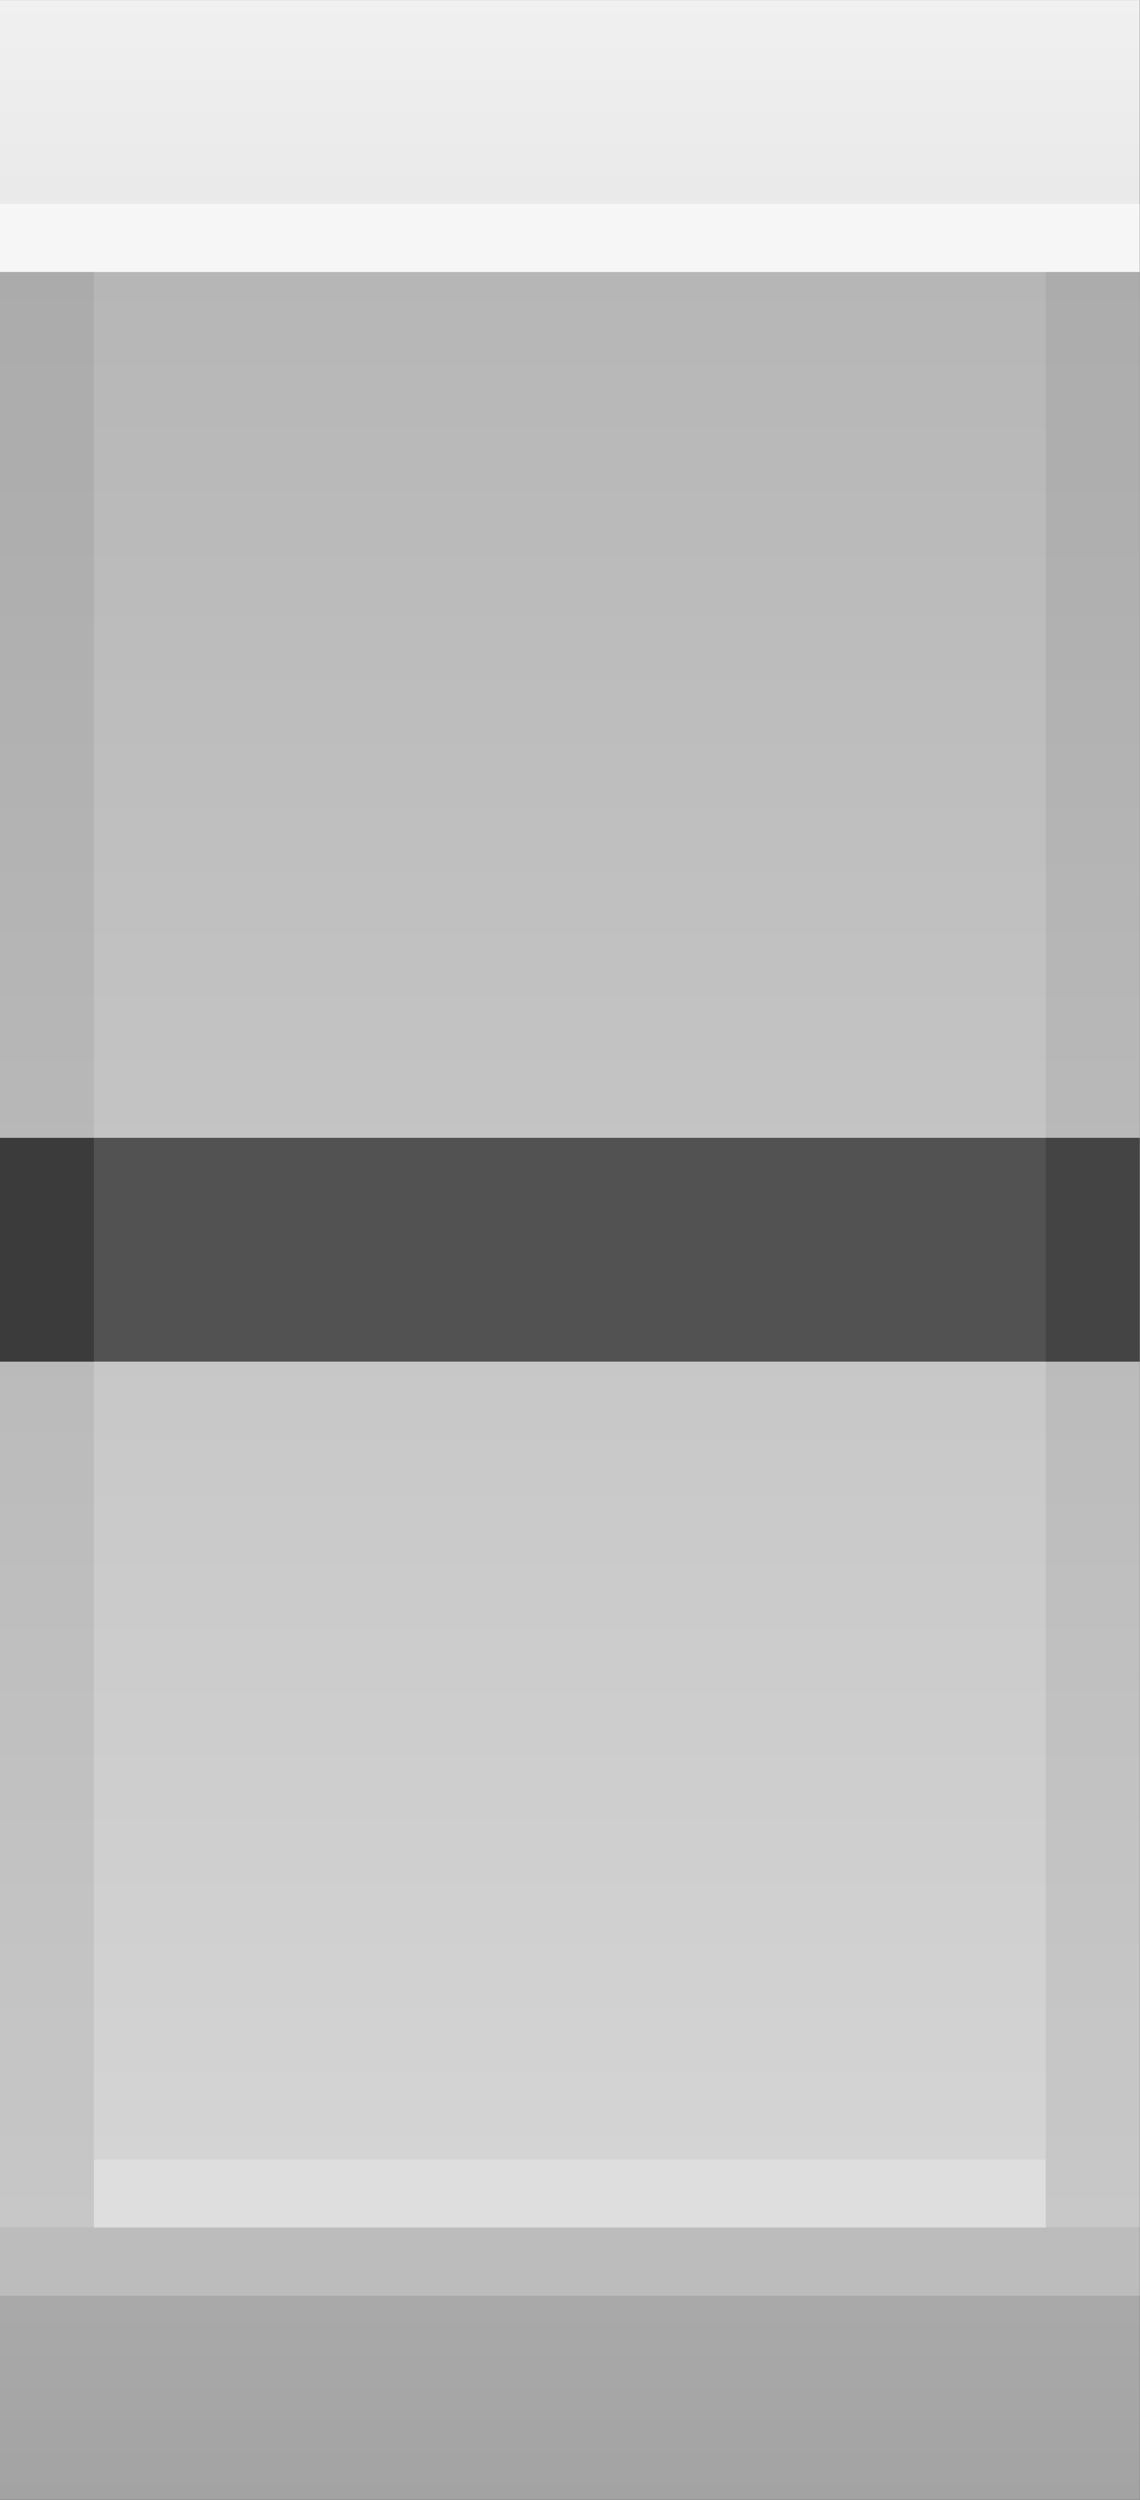 <?xml version="1.0" encoding="UTF-8" standalone="no"?>
<svg
   id="uuid-745ec1bd-9f5d-45e5-a010-b9cfef0f0788"
   data-name="Layer 2"
   width="2.736mm"
   height="6mm"
   viewBox="0 0 10.343 22.677"
   version="1.1"
   sodipodi:docname="light fh.svg"
   inkscape:version="1.2.1 (9c6d41e410, 2022-07-14)"
   xmlns:inkscape="http://www.inkscape.org/namespaces/inkscape"
   xmlns:sodipodi="http://sodipodi.sourceforge.net/DTD/sodipodi-0.dtd"
   xmlns="http://www.w3.org/2000/svg"
   xmlns:svg="http://www.w3.org/2000/svg">
  <rect x="0" y="0" width="10.343" height="22.677" fill="#808080" stroke="none"/>
  <sodipodi:namedview
     id="namedview38"
     pagecolor="#ffffff"
     bordercolor="#000000"
     borderopacity="0.25"
     inkscape:showpageshadow="2"
     inkscape:pageopacity="0.0"
     inkscape:pagecheckerboard="0"
     inkscape:deskcolor="#d1d1d1"
     showgrid="false"
     inkscape:zoom="48.742142"
     inkscape:cx="3.8775481"
     inkscape:cy="8.5141929"
     inkscape:window-width="1920"
     inkscape:window-height="1009"
     inkscape:window-x="-8"
     inkscape:window-y="-8"
     inkscape:window-maximized="1"
     inkscape:current-layer="uuid-745ec1bd-9f5d-45e5-a010-b9cfef0f0788"
     inkscape:document-units="mm" />
  <defs
     id="defs12">
    <linearGradient
       id="uuid-34ceae94-31eb-495c-9ef9-3a1c45f5a279"
       x1="3.878"
       y1="0"
       x2="3.878"
       y2="17.008"
       gradientUnits="userSpaceOnUse">
      <stop
         offset="0"
         stop-color="#f0f0f0"
         id="stop2" />
      <stop
         offset="1"
         stop-color="#a3a3a3"
         id="stop4" />
    </linearGradient>
    <linearGradient
       id="uuid-03d6e8c9-0199-4eb1-9099-8f61e6f7e465"
       x1="3.878"
       y1="15.159"
       x2="3.878"
       y2="1.849"
       gradientUnits="userSpaceOnUse">
      <stop
         offset="0"
         stop-color="#d5d5d5"
         id="stop7" />
      <stop
         offset="1"
         stop-color="#b6b6b6"
         id="stop9" />
    </linearGradient>
  </defs>
  <g
     id="uuid-629b11b5-e681-4e40-838a-f3f0df1f7a45"
     data-name="Layer 5"
     transform="scale(1.333)">
    <g
       id="g34">
      <rect
         width="7.757"
         height="17.008"
         fill="url(#uuid-34ceae94-31eb-495c-9ef9-3a1c45f5a279)"
         id="rect14"
         style="fill:url(#uuid-34ceae94-31eb-495c-9ef9-3a1c45f5a279)"
         x="0"
         y="0" />
      <rect
         y="1.849"
         width="7.757"
         height="13.309"
         fill="url(#uuid-03d6e8c9-0199-4eb1-9099-8f61e6f7e465)"
         id="rect16"
         style="fill:url(#uuid-03d6e8c9-0199-4eb1-9099-8f61e6f7e465)"
         x="0" />
      <rect
         y="7.742"
         width="7.757"
         height="1.523"
         fill="#525252"
         id="rect18"
         x="0" />
      <rect
         y="7.742"
         width="0.639"
         height="1.523"
         fill="#282829"
         opacity="0.5"
         id="rect20"
         x="0" />
      <rect
         x="7.118"
         y="7.742"
         width="0.639"
         height="1.523"
         fill="#39393b"
         opacity="0.5"
         id="rect22" />
      <rect
         y="1.386"
         width="7.757"
         height="0.463"
         fill="#ffffff"
         opacity="0.6"
         id="rect24"
         x="0" />
      <rect
         y="15.159"
         width="7.757"
         height="0.463"
         fill="#bcbcbc"
         id="rect26"
         x="0" />
      <rect
         x="0.639"
         y="14.695"
         width="6.478"
         height="0.463"
         fill="#dedede"
         id="rect28" />
      <rect
         y="1.849"
         width="0.639"
         height="13.309"
         fill="#282829"
         opacity="0.08"
         id="rect30"
         x="0" />
      <rect
         x="7.118"
         y="1.849"
         width="0.639"
         height="13.309"
         fill="#39393b"
         opacity="0.08"
         id="rect32" />
    </g>
  </g>
</svg>
